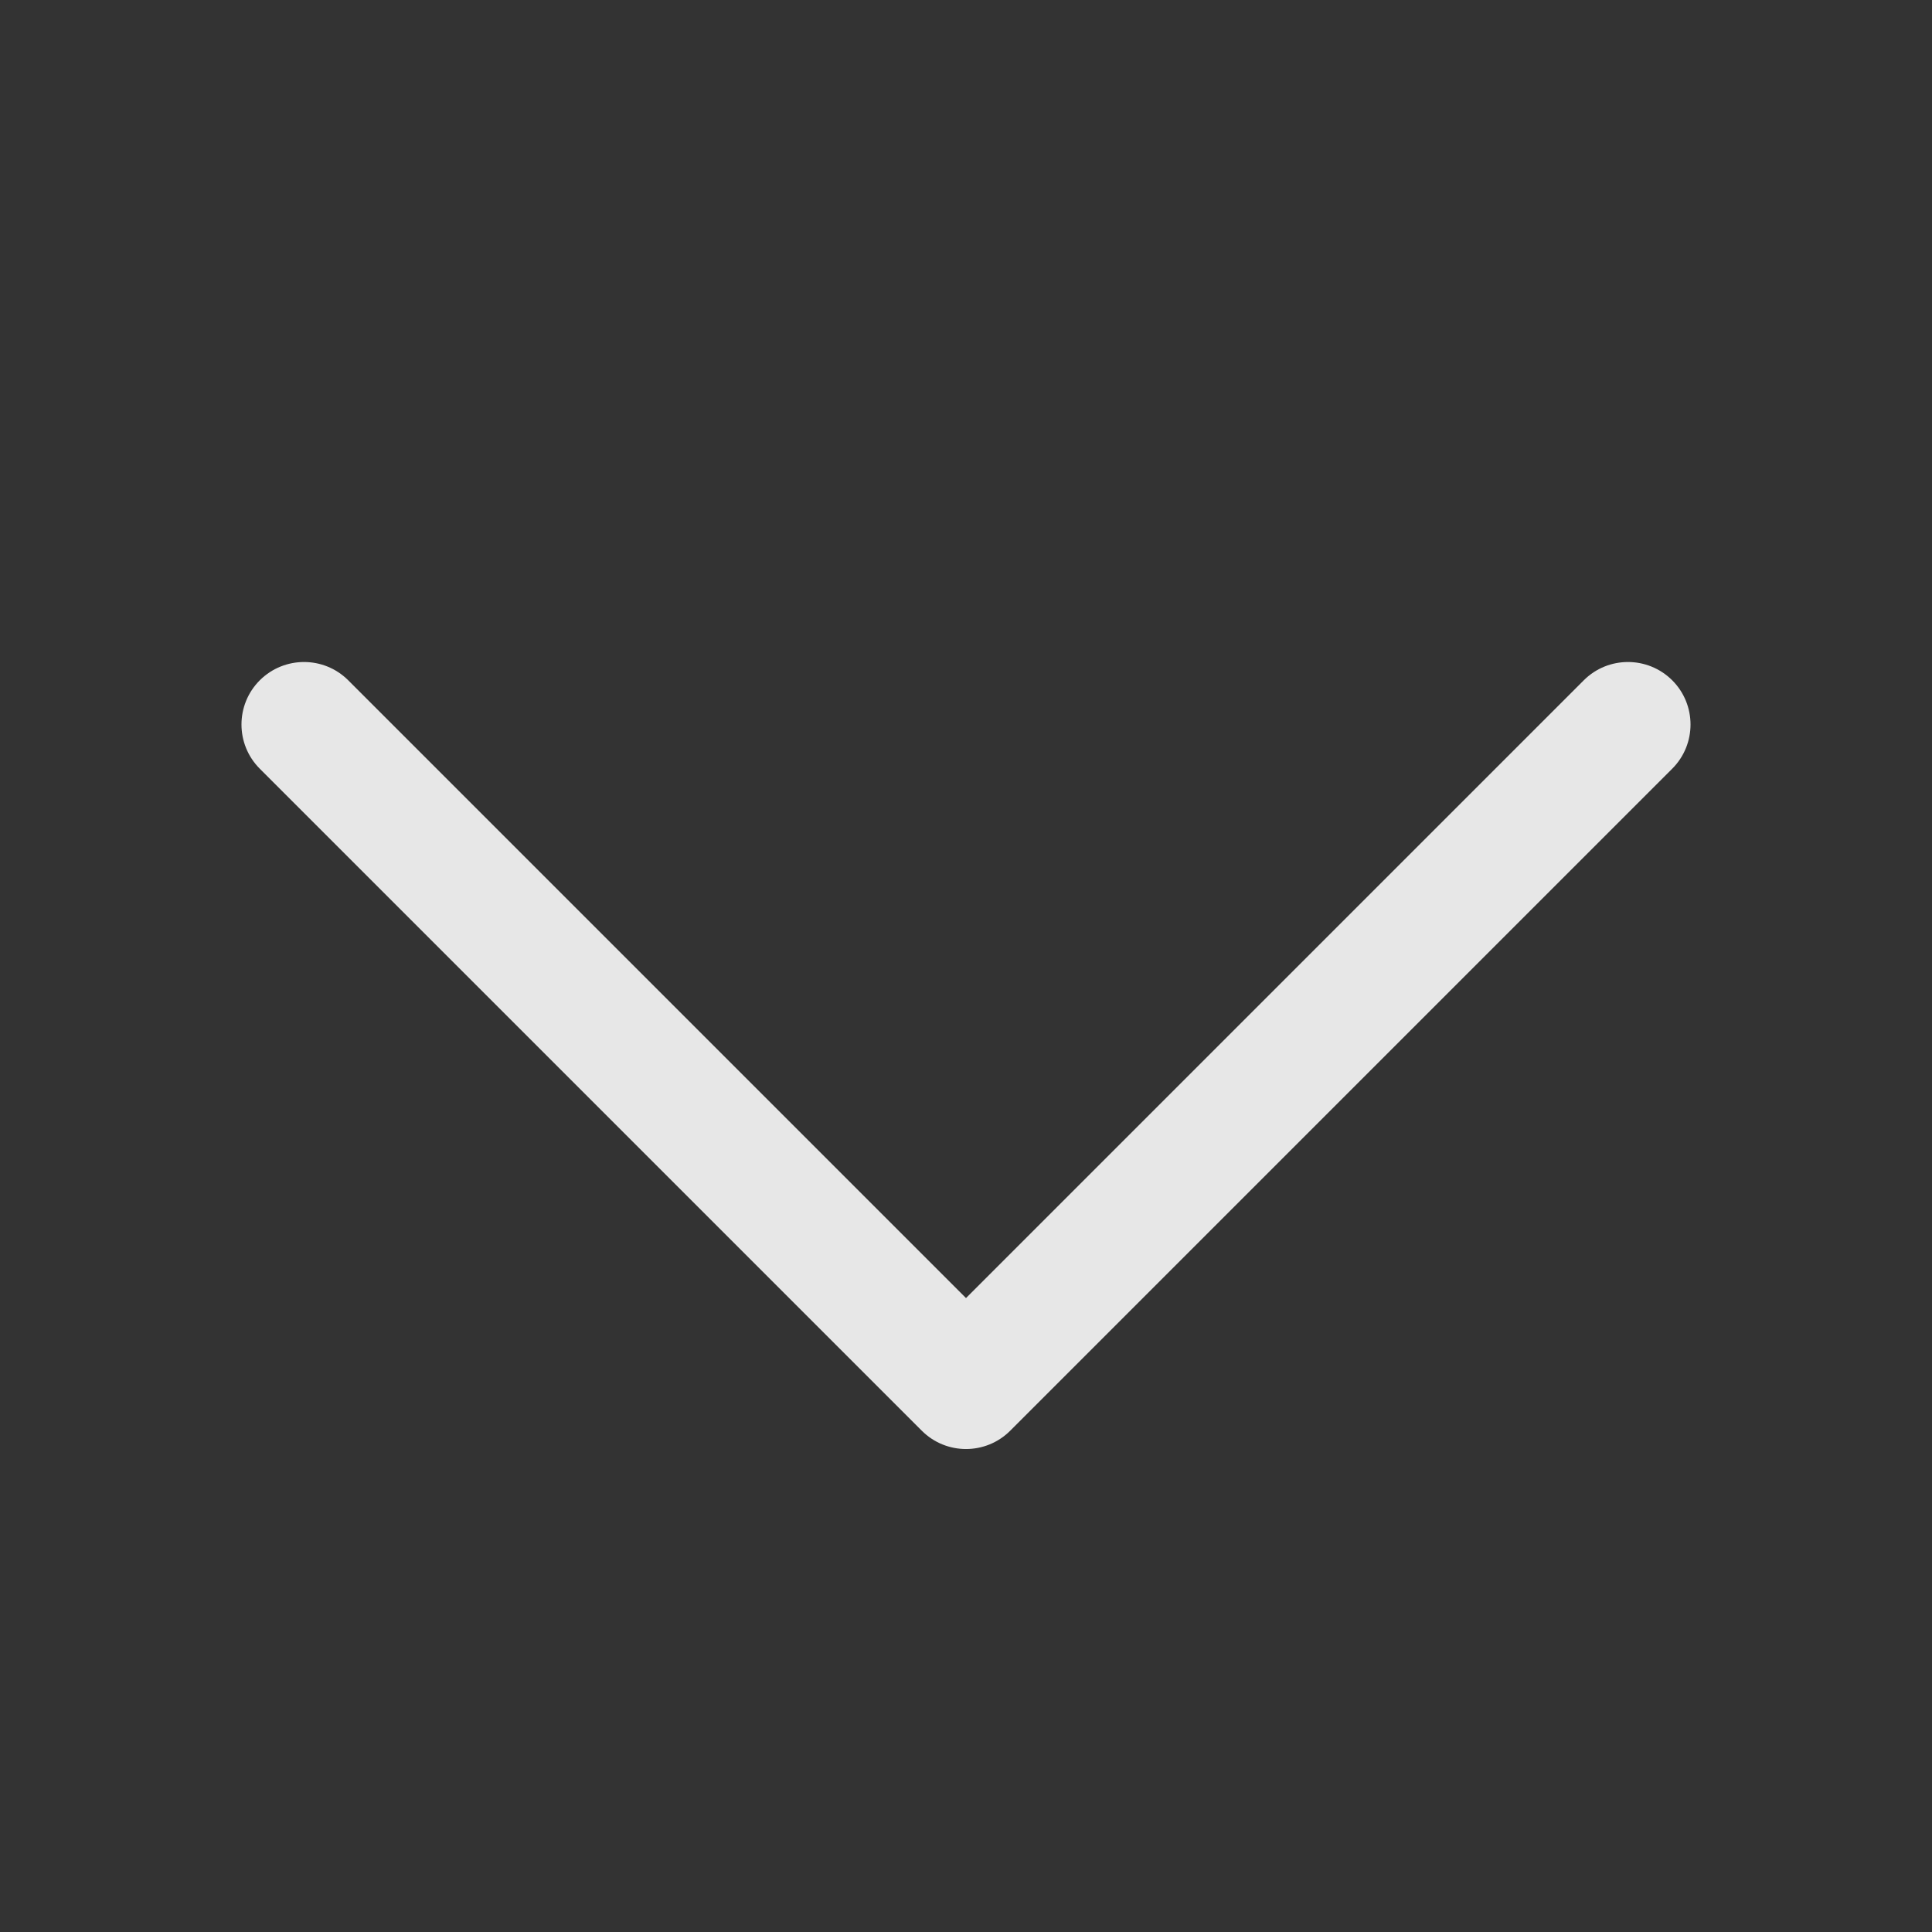 <svg width="24" height="24" viewBox="0 0 24 24" fill="none" xmlns="http://www.w3.org/2000/svg">
<rect x="0" y="0" width="24" height="24" fill="#333333" stroke="none"/>
<path fill-rule="evenodd" clip-rule="evenodd" d="M20.773 8.451C20.469 8.148 19.977 8.148 19.674 8.451L12 16.125L4.326 8.451C4.023 8.148 3.531 8.148 3.227 8.451C2.924 8.754 2.924 9.246 3.227 9.549L11.451 17.773C11.754 18.076 12.246 18.076 12.549 17.773L20.773 9.549C21.076 9.246 21.076 8.754 20.773 8.451Z" fill="white" fill-opacity="0.88"/>
</svg>
